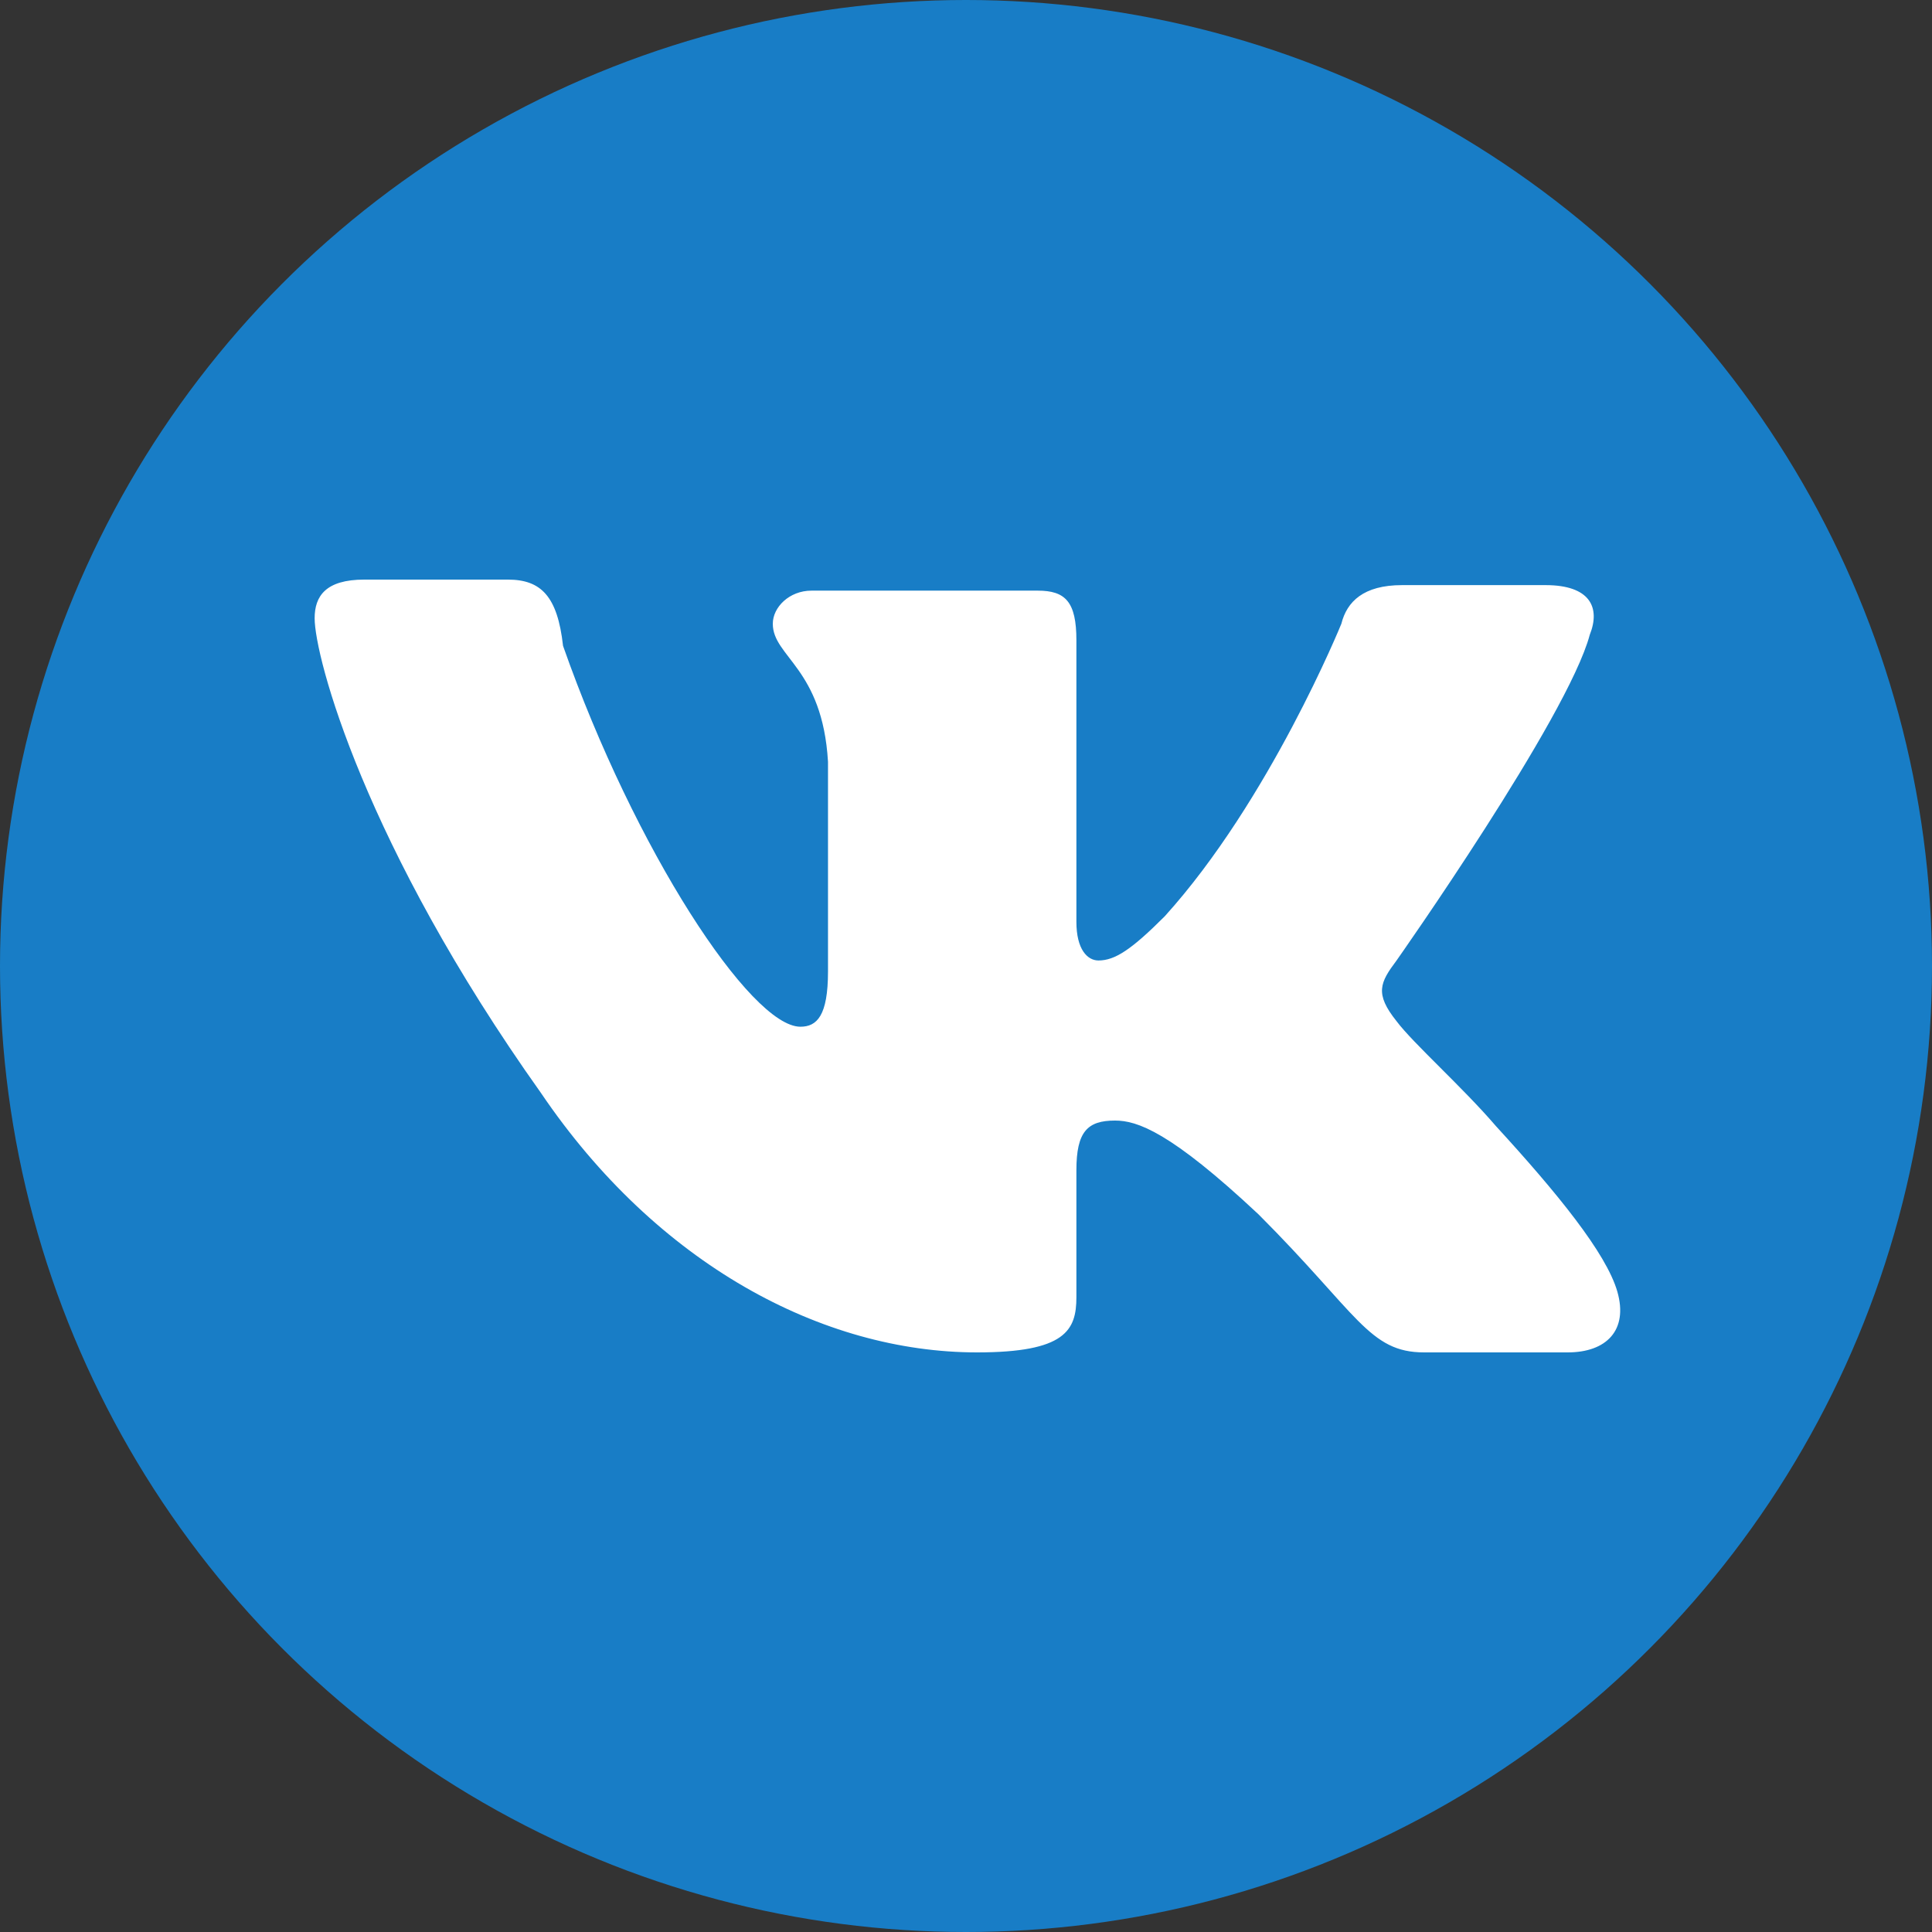 <?xml version="1.0" encoding="utf-8"?>
<!-- Generator: Adobe Illustrator 22.1.0, SVG Export Plug-In . SVG Version: 6.00 Build 0)  -->
<svg version="1.1" id="Layer_1" xmlns="http://www.w3.org/2000/svg" xmlns:xlink="http://www.w3.org/1999/xlink" x="0px" y="0px"
	 viewBox="0 0 35 35" style="enable-background:new 0 0 35 35;" xml:space="preserve">
<rect x="0" y="0" width="35" height="35" fill="#333333" stroke="none"/>
<style type="text/css">
	.st0{fill:#187DC6;}
	.st1{fill:#FFFFFF;}
</style>
<g>
	<g>
		<circle id="XMLID_1_" class="st0" cx="17.5" cy="17.5" r="17.5"/>
	</g>
</g>
<path class="st1" d="M9.2,10.5H6.6c-0.7,0-0.9,0.3-0.9,0.7c0,0.7,0.9,4.1,4.1,8.6c2.1,3.1,5.1,4.7,7.9,4.7c1.6,0,1.8-0.4,1.8-1v-2.3
	c0-0.7,0.2-0.9,0.7-0.9c0.4,0,1,0.2,2.6,1.7c1.8,1.8,2,2.5,3,2.5h2.6c0.7,0,1.1-0.4,0.9-1.1c-0.2-0.7-1.1-1.8-2.2-3
	c-0.6-0.7-1.5-1.5-1.8-1.9c-0.4-0.5-0.3-0.7,0-1.1c0,0,3.1-4.4,3.5-5.9c0.2-0.5,0-0.9-0.8-0.9h-2.6c-0.7,0-1,0.3-1.1,0.7
	c0,0-1.3,3.2-3.2,5.3c-0.6,0.6-0.9,0.8-1.2,0.8c-0.2,0-0.4-0.2-0.4-0.7v-5.1c0-0.7-0.2-0.9-0.7-0.9h-4.1c-0.4,0-0.7,0.3-0.7,0.6
	c0,0.6,0.9,0.8,1,2.5v3.8c0,0.8-0.2,1-0.5,1c-0.9,0-3-3.2-4.3-6.9C10.1,10.8,9.8,10.5,9.2,10.5z"/>
</svg>
